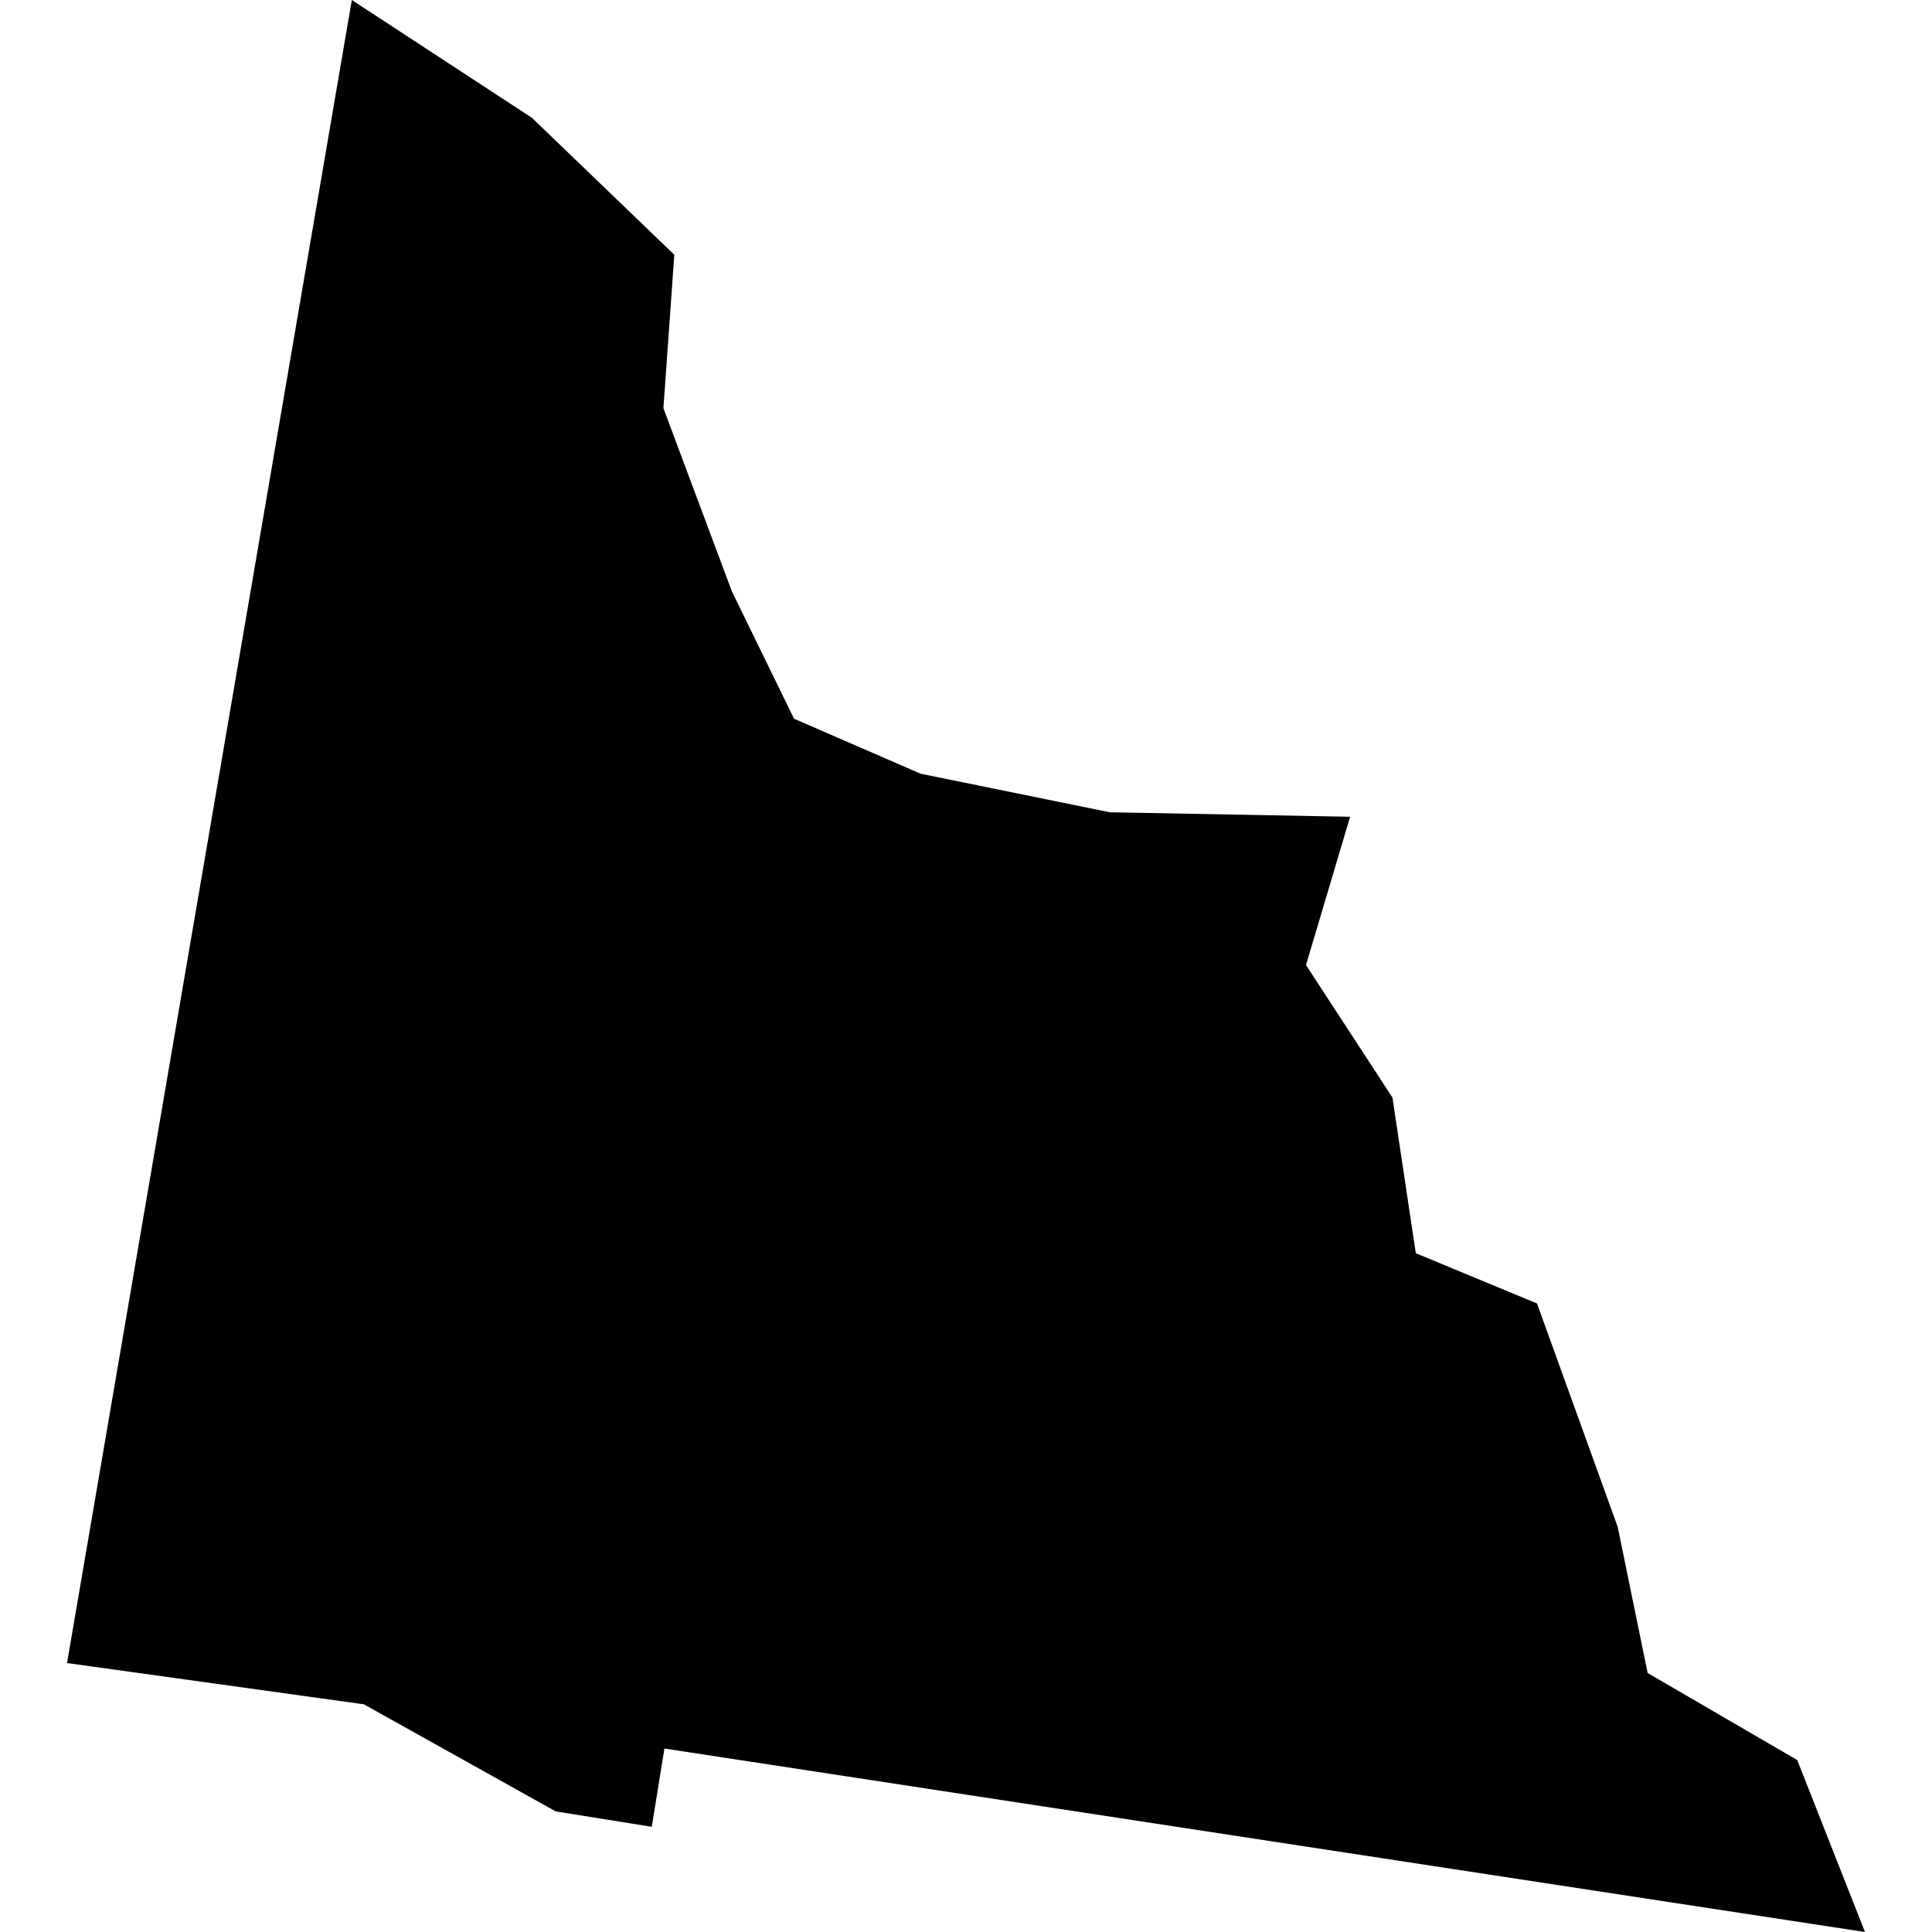 <?xml version="1.0" standalone="no"?>
<!DOCTYPE svg PUBLIC "-//W3C//DTD SVG 20010904//EN"
 "http://www.w3.org/TR/2001/REC-SVG-20010904/DTD/svg10.dtd">
<svg version="1.0" xmlns="http://www.w3.org/2000/svg"
 width="1024pt" height="1024pt" viewBox="-512 -512 1024 1024"
 preserveAspectRatio="xMidYMid meet">
  <path d="M515.807 431.321l3.74 2.447 2.956 2.843-.226 3.187 1.423 3.806 1.289 2.641 2.628 1.142 3.93.801 4.989.093-.916 3.079 1.795 2.752.485 3.232 2.517 1.044 1.676 4.641.621 3.032 3.106 1.807 1.407 3.571-24.929-3.81-.263 1.625-1.994-.319-3.984-2.224-6.164-.857 5.914-34.533z" transform="scale(25.525) translate(-528.56 -451.38)"></path>
</svg>
